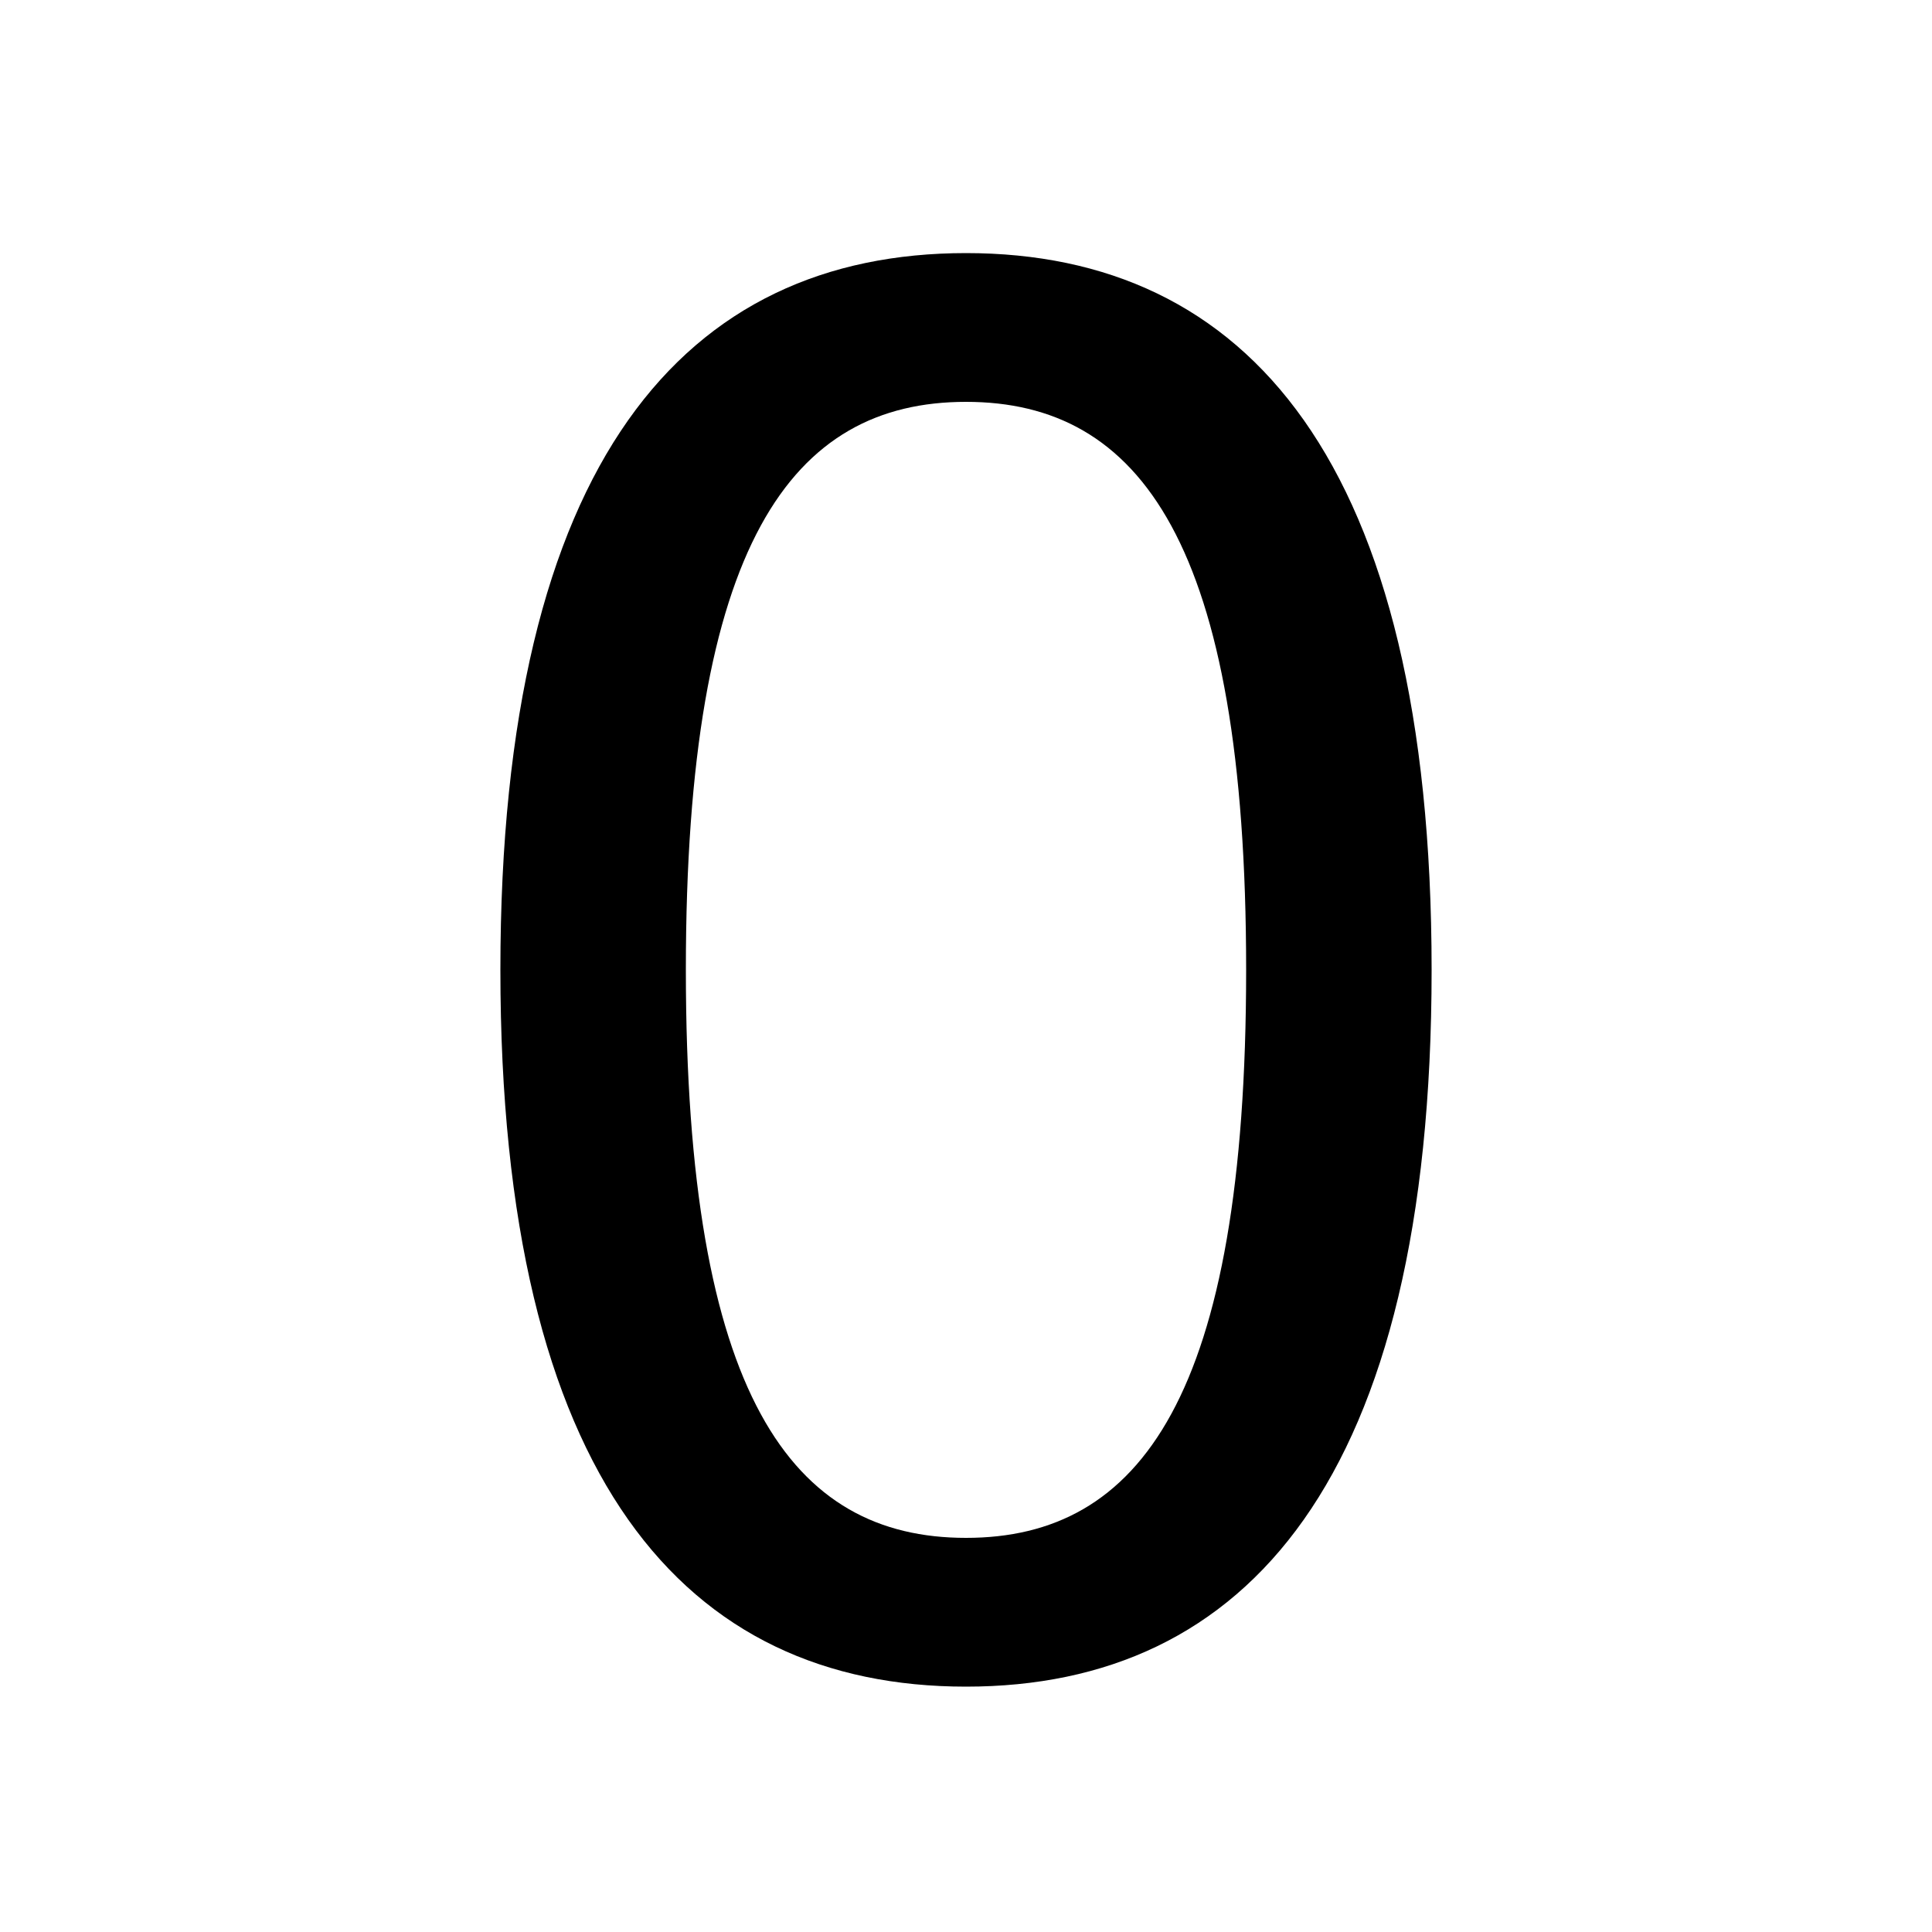 <svg xmlns="http://www.w3.org/2000/svg" viewBox="0 -44.0 50.0 50.0">
    <rect x="0" y="-44.0" width="50.0" height="50.0" fill="#808080" stroke="none"/>
    <g transform="scale(1, -1)">
        <!-- ボディの枠 -->
        <rect x="0" y="-6.0" width="50.0" height="50.0"
            stroke="white" fill="white"/>
        <!-- グリフ座標系の原点 -->
        <circle cx="0" cy="0" r="5" fill="white"/>
        <!-- グリフのアウトライン -->
        <g style="fill:black;stroke:#000000;stroke-width:0;stroke-linecap:round;stroke-linejoin:round;">
        <path d="M 25.0 37.45 C 17.75 37.45 12.95 32.1 12.95 18.9 C 12.95 5.7 17.75 0.35 25.0 0.35 C 32.25 0.35 37.05 5.7 37.05 18.9 C 37.05 32.1 32.25 37.45 25.0 37.45 Z M 25.0 33.6 C 29.5 33.6 32.25 29.95 32.25 18.9 C 32.25 7.85 29.5 4.2 25.0 4.2 C 20.5 4.2 17.75 7.85 17.75 18.9 C 17.75 29.95 20.5 33.6 25.0 33.6 Z"/>
    </g>
    </g>
</svg>
